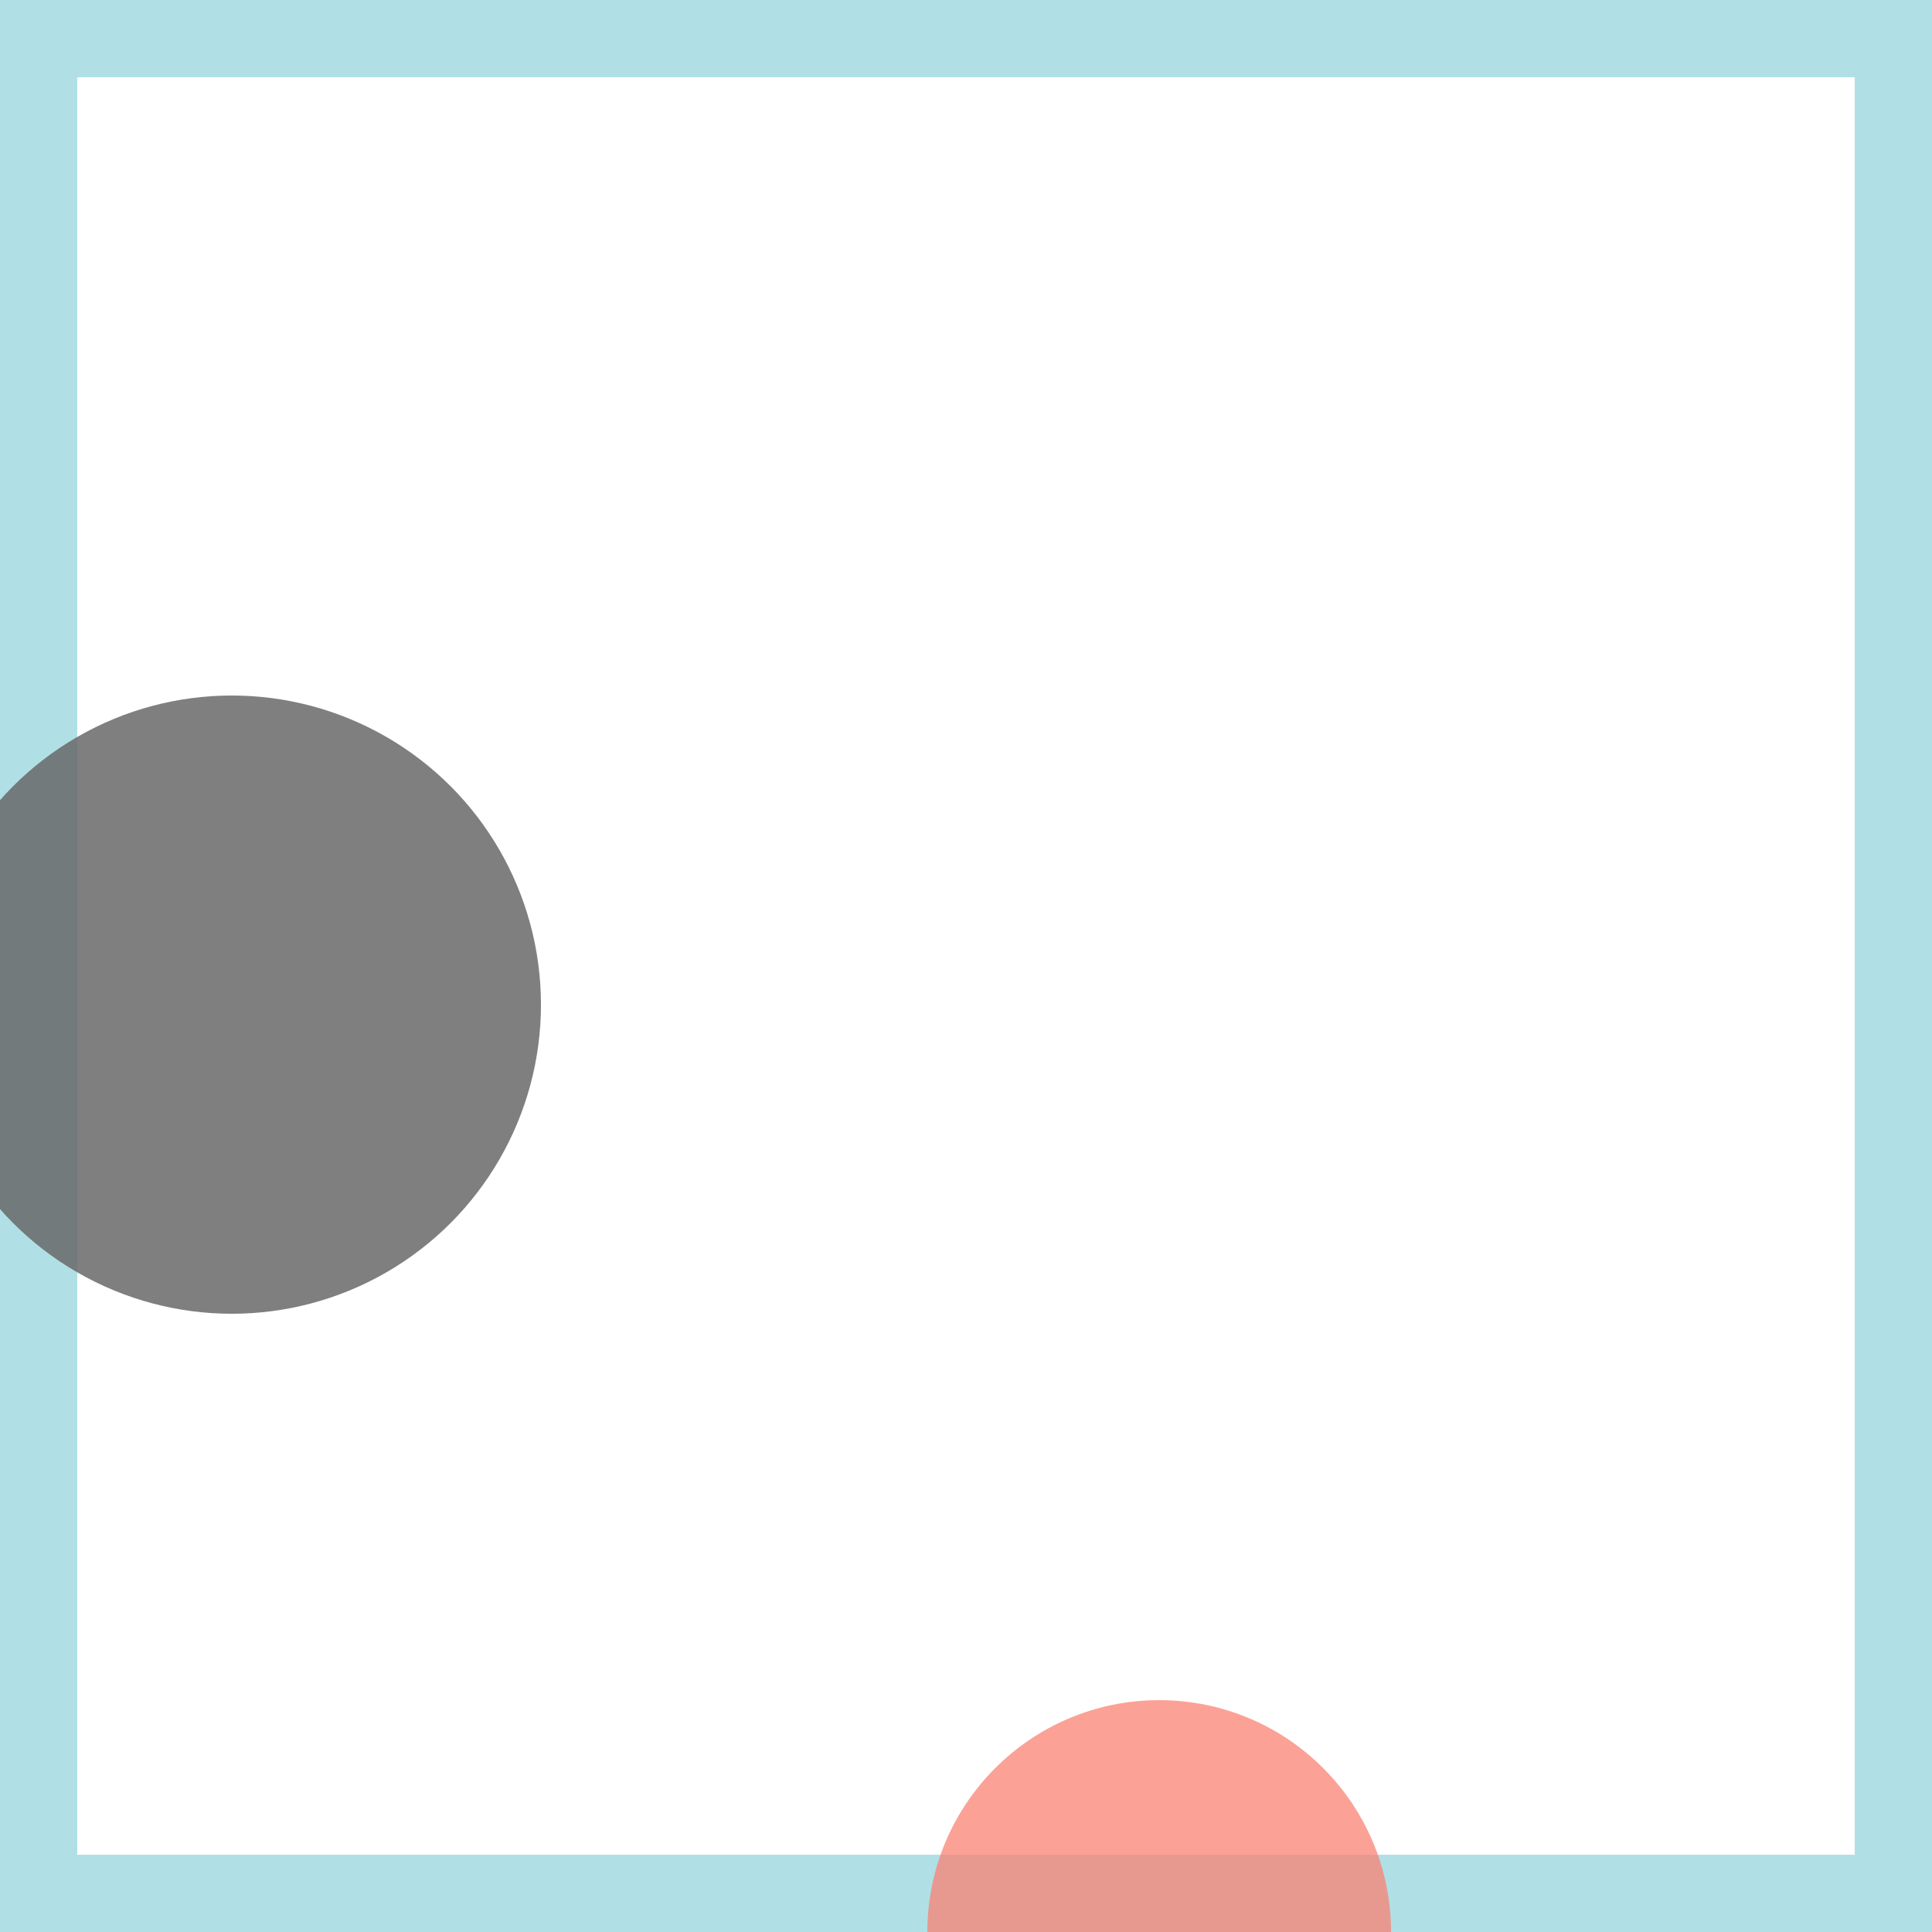 <svg viewBox="0 0 25 25" width="25" height="25" xmlns="http://www.w3.org/2000/svg"><rect width="25" height="25" fill="none" stroke="powderblue" stroke-width="2"/>
<circle cx="15" cy="25" r="3" fill="salmon" fill-opacity="0.74"/>
<circle cx="3" cy="13" r="4" fill="dimgrey" fill-opacity="0.85"/></svg>